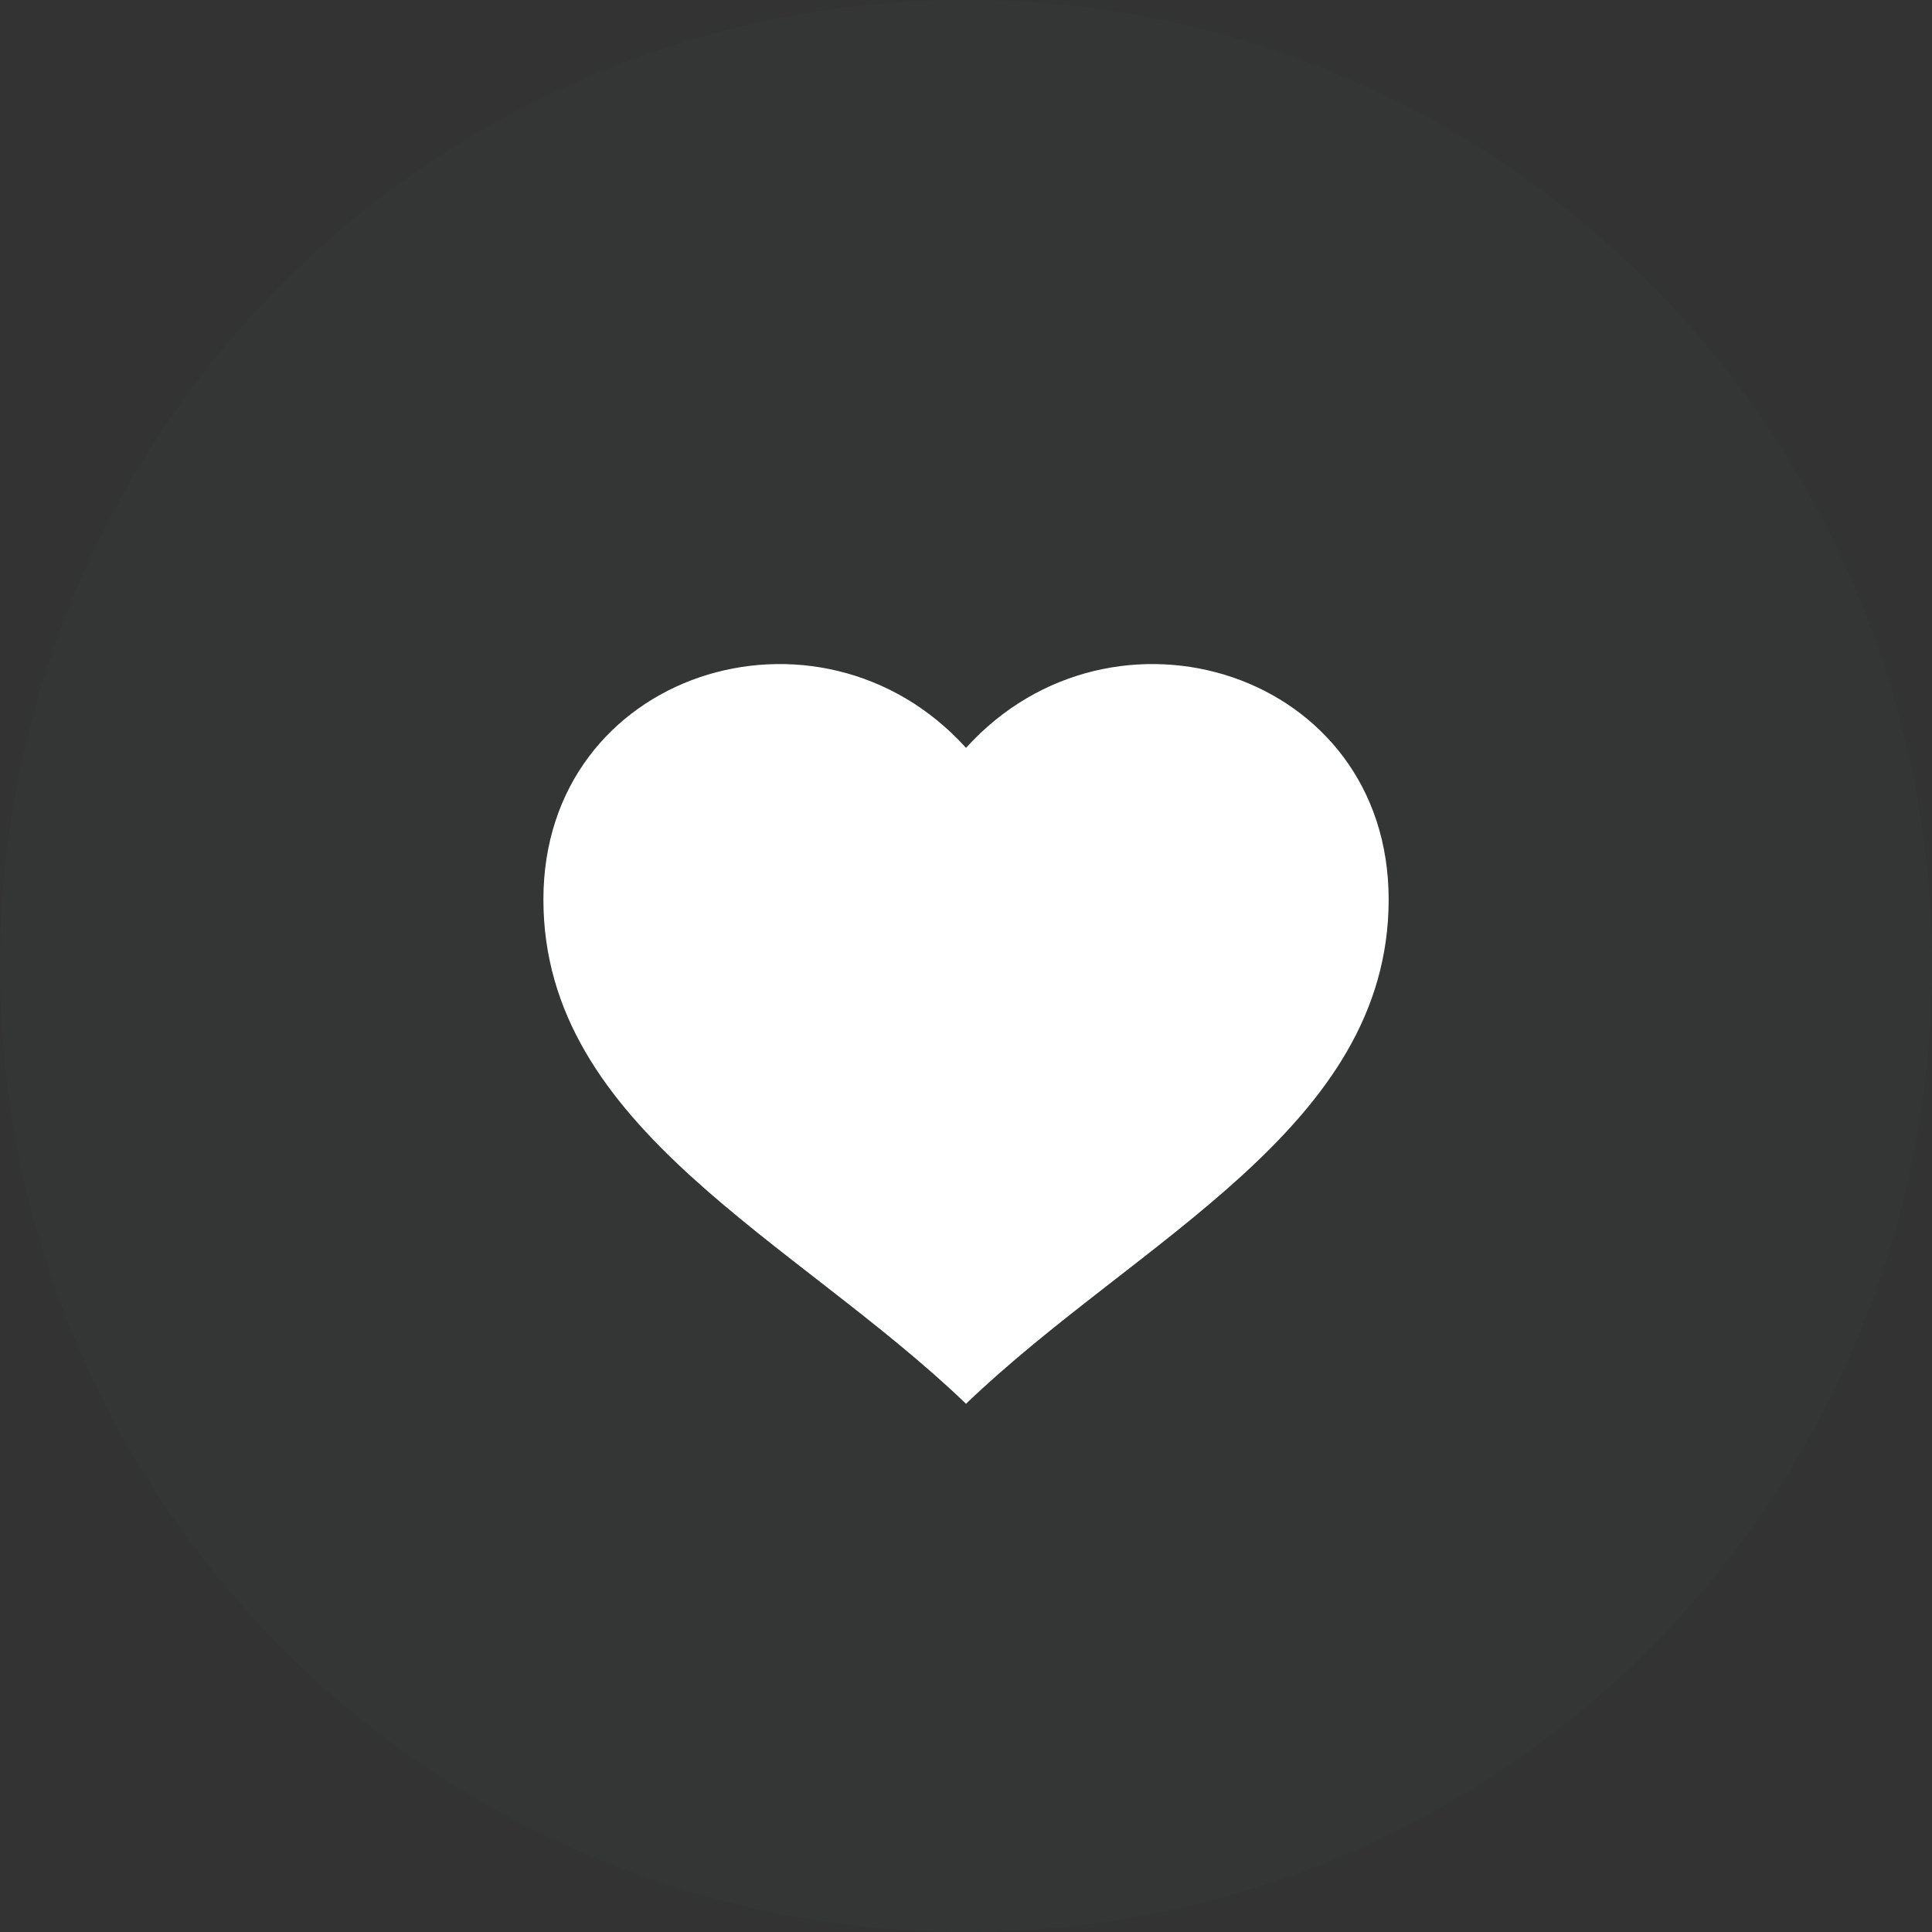 <svg xmlns="http://www.w3.org/2000/svg" xmlns:xlink="http://www.w3.org/1999/xlink" preserveAspectRatio="xMidYMid" width="64" height="64" viewBox="0 0 64 64">
  <rect x="0" y="0" width="64" height="64" fill="#333333" stroke="none"/>
  <defs>
    <style>
      .cls-1 {
        fill: #abe3ff;
        fill-opacity: 0.01;
      }

      .cls-2 {
        fill: #fff;
        fill-rule: evenodd;
      }
    </style>
  </defs>
  <g>
    <circle cx="32" cy="32" r="32" class="cls-1"/>
    <path d="M32.001,24.774 C27.129,19.391 18.001,22.249 18.001,29.795 C18.001,37.391 26.329,41.054 32.001,46.502 C37.673,41.054 46.001,37.391 46.001,29.795 C46.001,22.249 36.873,19.391 32.001,24.774 Z" class="cls-2"/>
  </g>
</svg>
